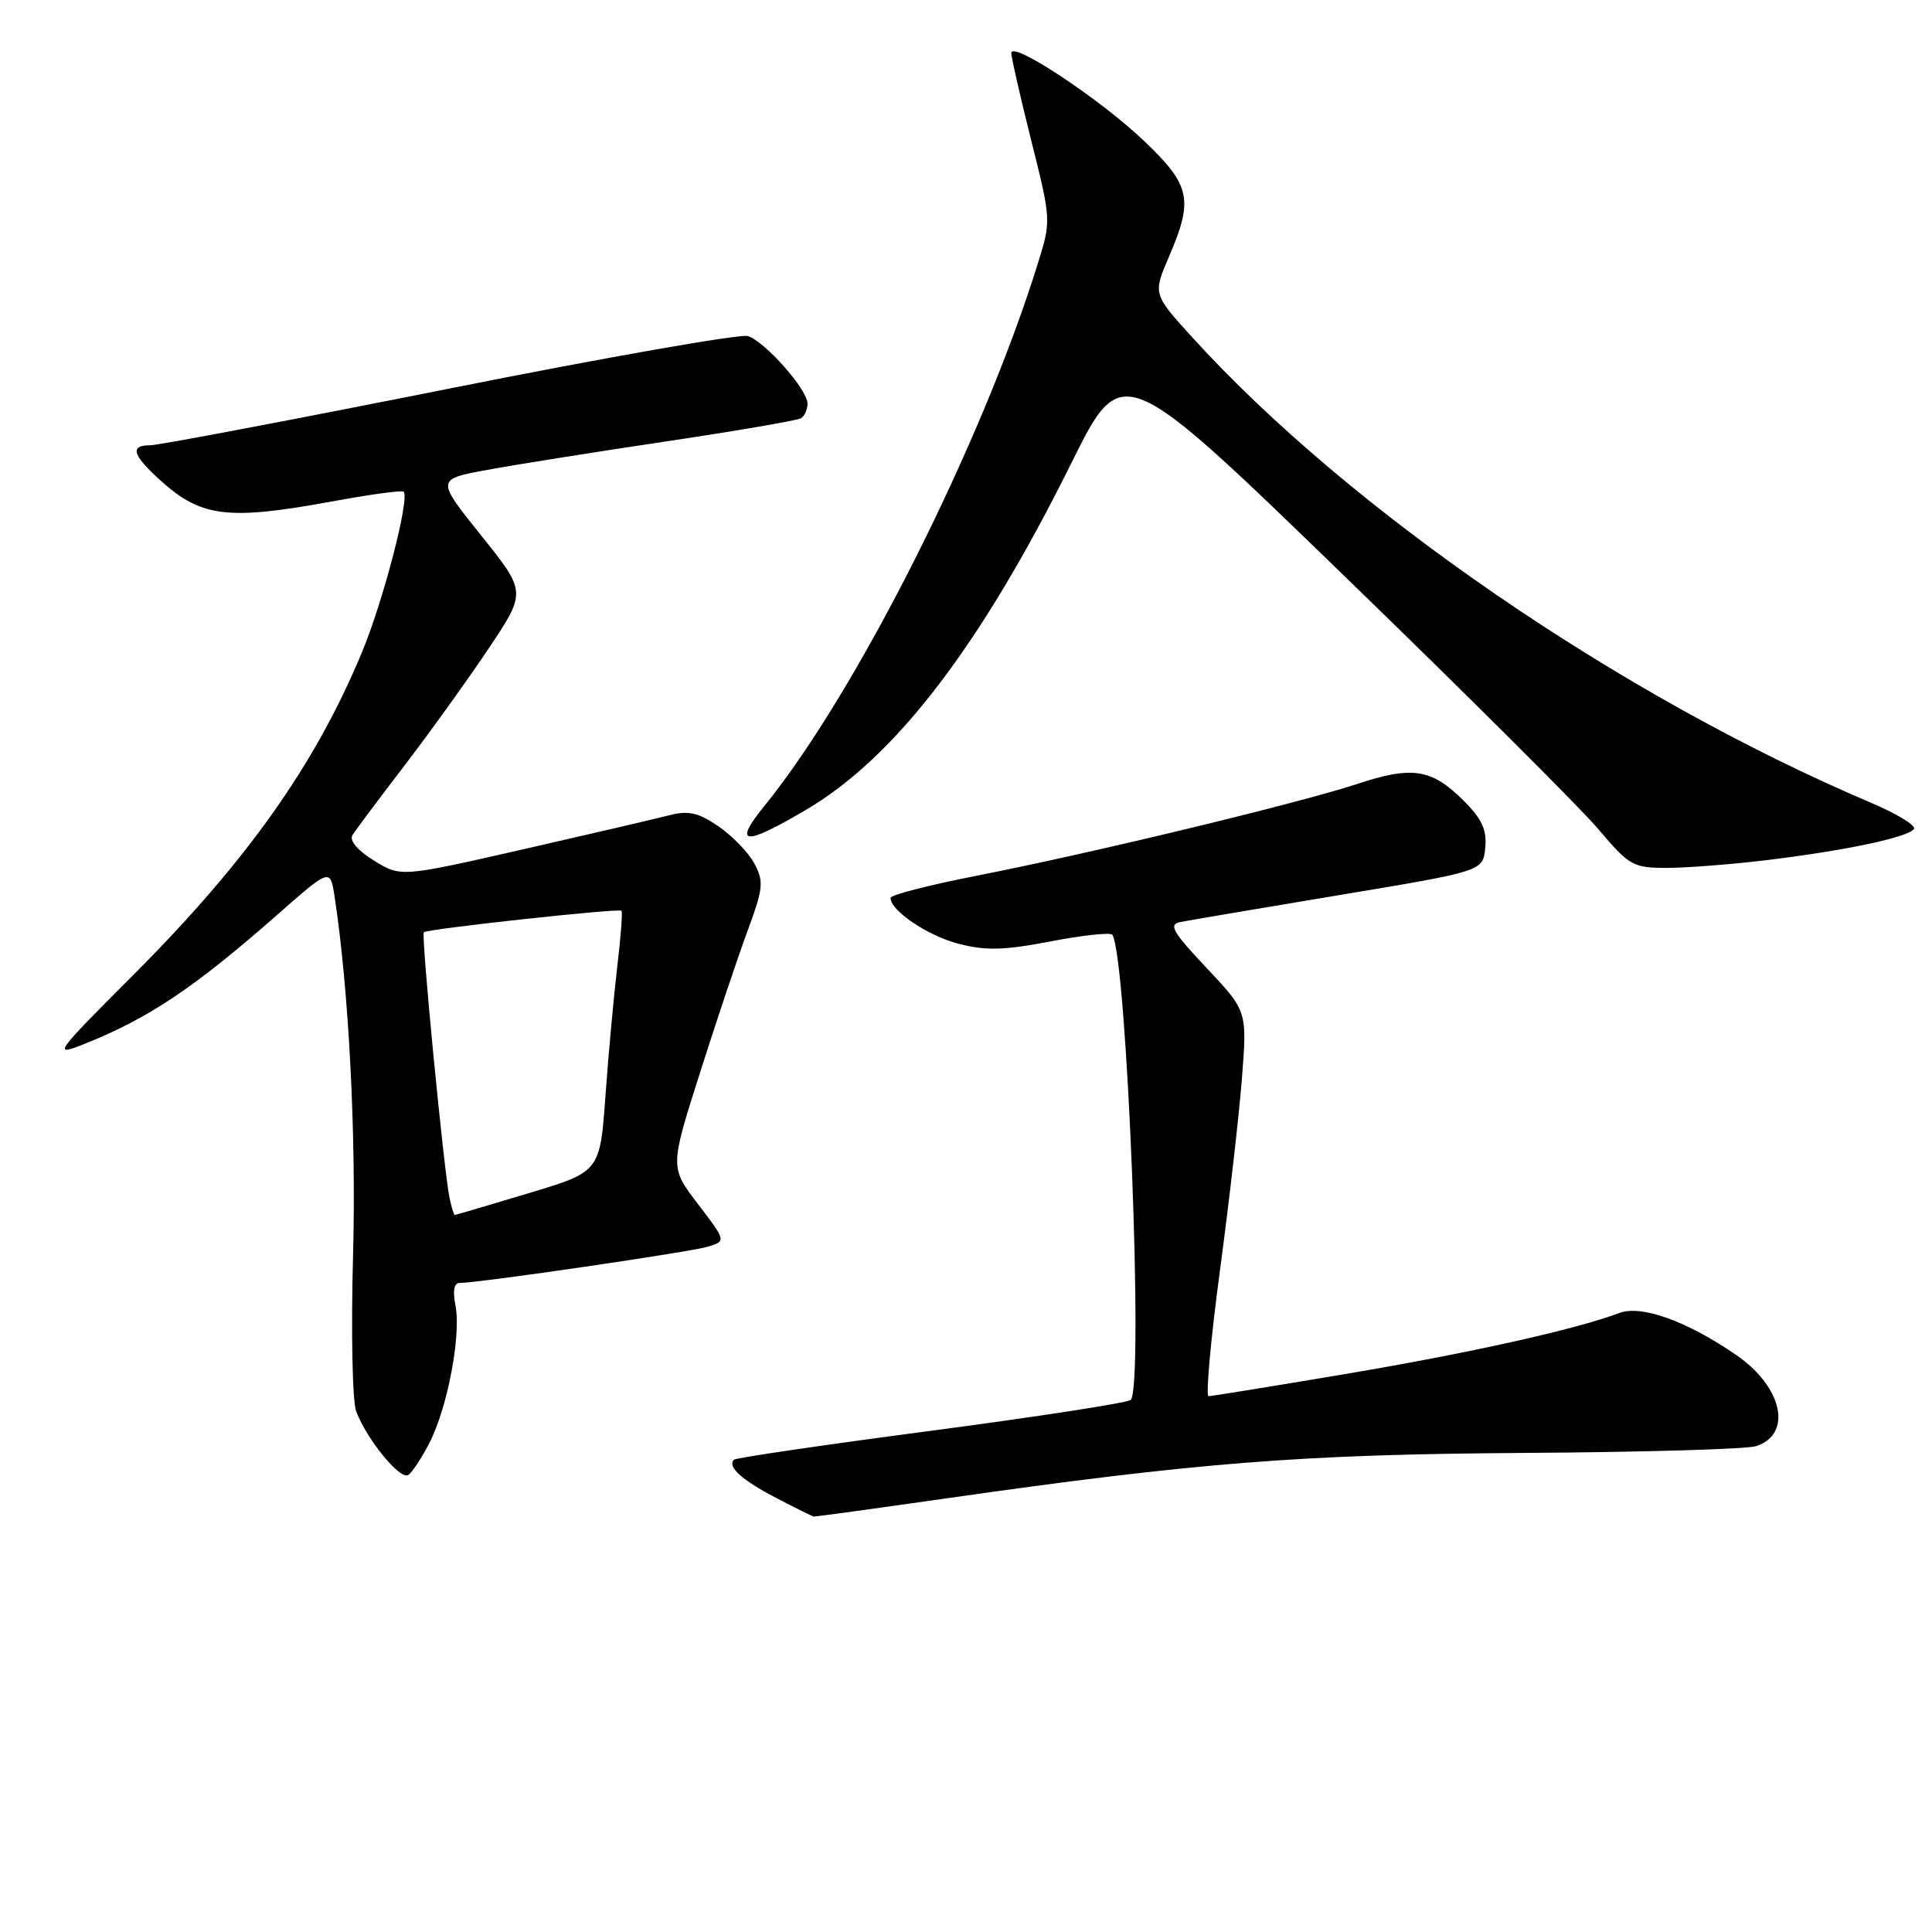 <?xml version="1.0" encoding="UTF-8" standalone="no"?>
<!DOCTYPE svg PUBLIC "-//W3C//DTD SVG 1.1//EN" "http://www.w3.org/Graphics/SVG/1.1/DTD/svg11.dtd" >
<svg xmlns="http://www.w3.org/2000/svg" xmlns:xlink="http://www.w3.org/1999/xlink" version="1.1" viewBox="0 0 256 256">
 <g >
 <path fill="currentColor"
d=" M 125.33 198.55 C 158.76 193.78 172.40 192.71 202.00 192.52 C 217.68 192.42 231.49 192.02 232.70 191.62 C 237.55 190.03 236.21 183.79 230.11 179.58 C 223.54 175.05 217.48 172.87 214.56 173.98 C 208.86 176.14 194.76 179.29 178.23 182.07 C 168.68 183.68 160.54 185.00 160.14 185.00 C 159.75 185.00 160.42 177.54 161.64 168.42 C 162.86 159.31 164.18 147.83 164.56 142.91 C 165.26 133.97 165.26 133.97 159.88 128.26 C 155.34 123.44 154.80 122.49 156.42 122.17 C 157.48 121.96 166.93 120.36 177.42 118.61 C 196.50 115.44 196.50 115.44 196.80 112.35 C 197.04 109.99 196.37 108.53 193.98 106.13 C 189.70 101.86 187.16 101.45 179.80 103.89 C 172.08 106.43 144.49 113.09 129.25 116.07 C 123.06 117.29 118.00 118.59 118.00 118.97 C 118.00 120.67 122.90 123.98 127.00 125.05 C 130.62 125.99 133.03 125.93 139.26 124.73 C 143.53 123.91 147.20 123.52 147.40 123.87 C 149.34 127.15 151.57 183.73 149.83 185.50 C 149.45 185.87 137.57 187.71 123.42 189.58 C 109.27 191.44 97.49 193.17 97.25 193.42 C 96.33 194.34 98.28 196.10 102.82 198.47 C 105.39 199.81 107.65 200.93 107.83 200.95 C 108.01 200.98 115.88 199.90 125.33 198.55 Z  M 56.92 191.15 C 59.32 186.46 61.12 176.87 60.35 172.98 C 59.97 171.08 60.16 170.00 60.88 170.00 C 63.44 170.00 91.68 165.87 93.86 165.18 C 96.21 164.43 96.21 164.43 92.49 159.55 C 88.76 154.67 88.76 154.67 92.77 142.09 C 94.97 135.16 97.81 126.70 99.08 123.28 C 101.14 117.70 101.23 116.80 99.95 114.41 C 99.17 112.95 97.02 110.73 95.18 109.48 C 92.51 107.66 91.21 107.37 88.67 108.03 C 86.93 108.48 78.21 110.51 69.31 112.54 C 53.11 116.23 53.11 116.23 49.55 114.03 C 47.38 112.69 46.27 111.37 46.70 110.66 C 47.10 110.02 50.18 105.90 53.55 101.50 C 56.92 97.10 61.95 90.11 64.72 85.97 C 69.76 78.44 69.76 78.44 63.77 70.97 C 57.78 63.50 57.78 63.50 64.58 62.26 C 68.31 61.57 79.00 59.87 88.32 58.48 C 97.64 57.09 105.66 55.71 106.14 55.42 C 106.61 55.12 107.00 54.25 107.00 53.48 C 107.00 51.62 101.37 45.25 99.09 44.53 C 98.10 44.22 80.32 47.34 59.57 51.48 C 38.82 55.62 20.98 59.00 19.92 59.00 C 17.28 59.00 17.51 60.17 20.75 63.19 C 26.53 68.59 29.87 69.04 44.30 66.39 C 49.14 65.50 53.27 64.94 53.48 65.15 C 54.33 66.00 50.79 79.64 47.94 86.48 C 41.74 101.38 32.70 114.13 17.65 129.20 C 7.16 139.71 6.95 140.01 11.15 138.34 C 19.64 134.97 25.73 130.89 36.63 121.31 C 43.75 115.04 43.75 115.04 44.33 118.77 C 46.22 131.11 47.22 150.39 46.78 166.39 C 46.51 176.37 46.69 185.64 47.19 186.99 C 48.55 190.66 53.00 196.12 54.08 195.45 C 54.60 195.13 55.88 193.19 56.92 191.15 Z  M 234.03 113.98 C 244.53 112.71 252.93 110.93 253.61 109.83 C 253.89 109.37 251.28 107.79 247.81 106.32 C 214.81 92.31 178.85 67.65 158.01 44.73 C 152.77 38.97 152.77 38.97 154.88 34.05 C 158.17 26.41 157.77 24.56 151.58 18.66 C 145.75 13.11 134.00 5.33 134.00 7.03 C 134.00 7.60 135.19 12.82 136.65 18.64 C 139.28 29.13 139.29 29.25 137.54 34.85 C 130.12 58.75 113.47 91.78 101.32 106.75 C 97.03 112.03 98.57 112.17 106.89 107.25 C 118.69 100.28 129.97 85.52 141.95 61.38 C 148.70 47.79 148.70 47.79 178.11 76.30 C 194.29 91.98 209.46 107.10 211.82 109.90 C 215.87 114.70 216.39 115.00 220.84 115.00 C 223.43 115.00 229.37 114.54 234.03 113.98 Z  M 59.57 158.75 C 58.81 155.10 55.78 123.88 56.16 123.53 C 56.64 123.08 81.99 120.32 82.35 120.68 C 82.51 120.84 82.26 124.14 81.80 128.00 C 81.34 131.86 80.63 139.58 80.23 145.15 C 79.50 155.27 79.50 155.27 70.00 158.12 C 64.78 159.69 60.40 160.98 60.27 160.99 C 60.14 160.99 59.83 159.99 59.57 158.75 Z "/>
</g>
</svg>